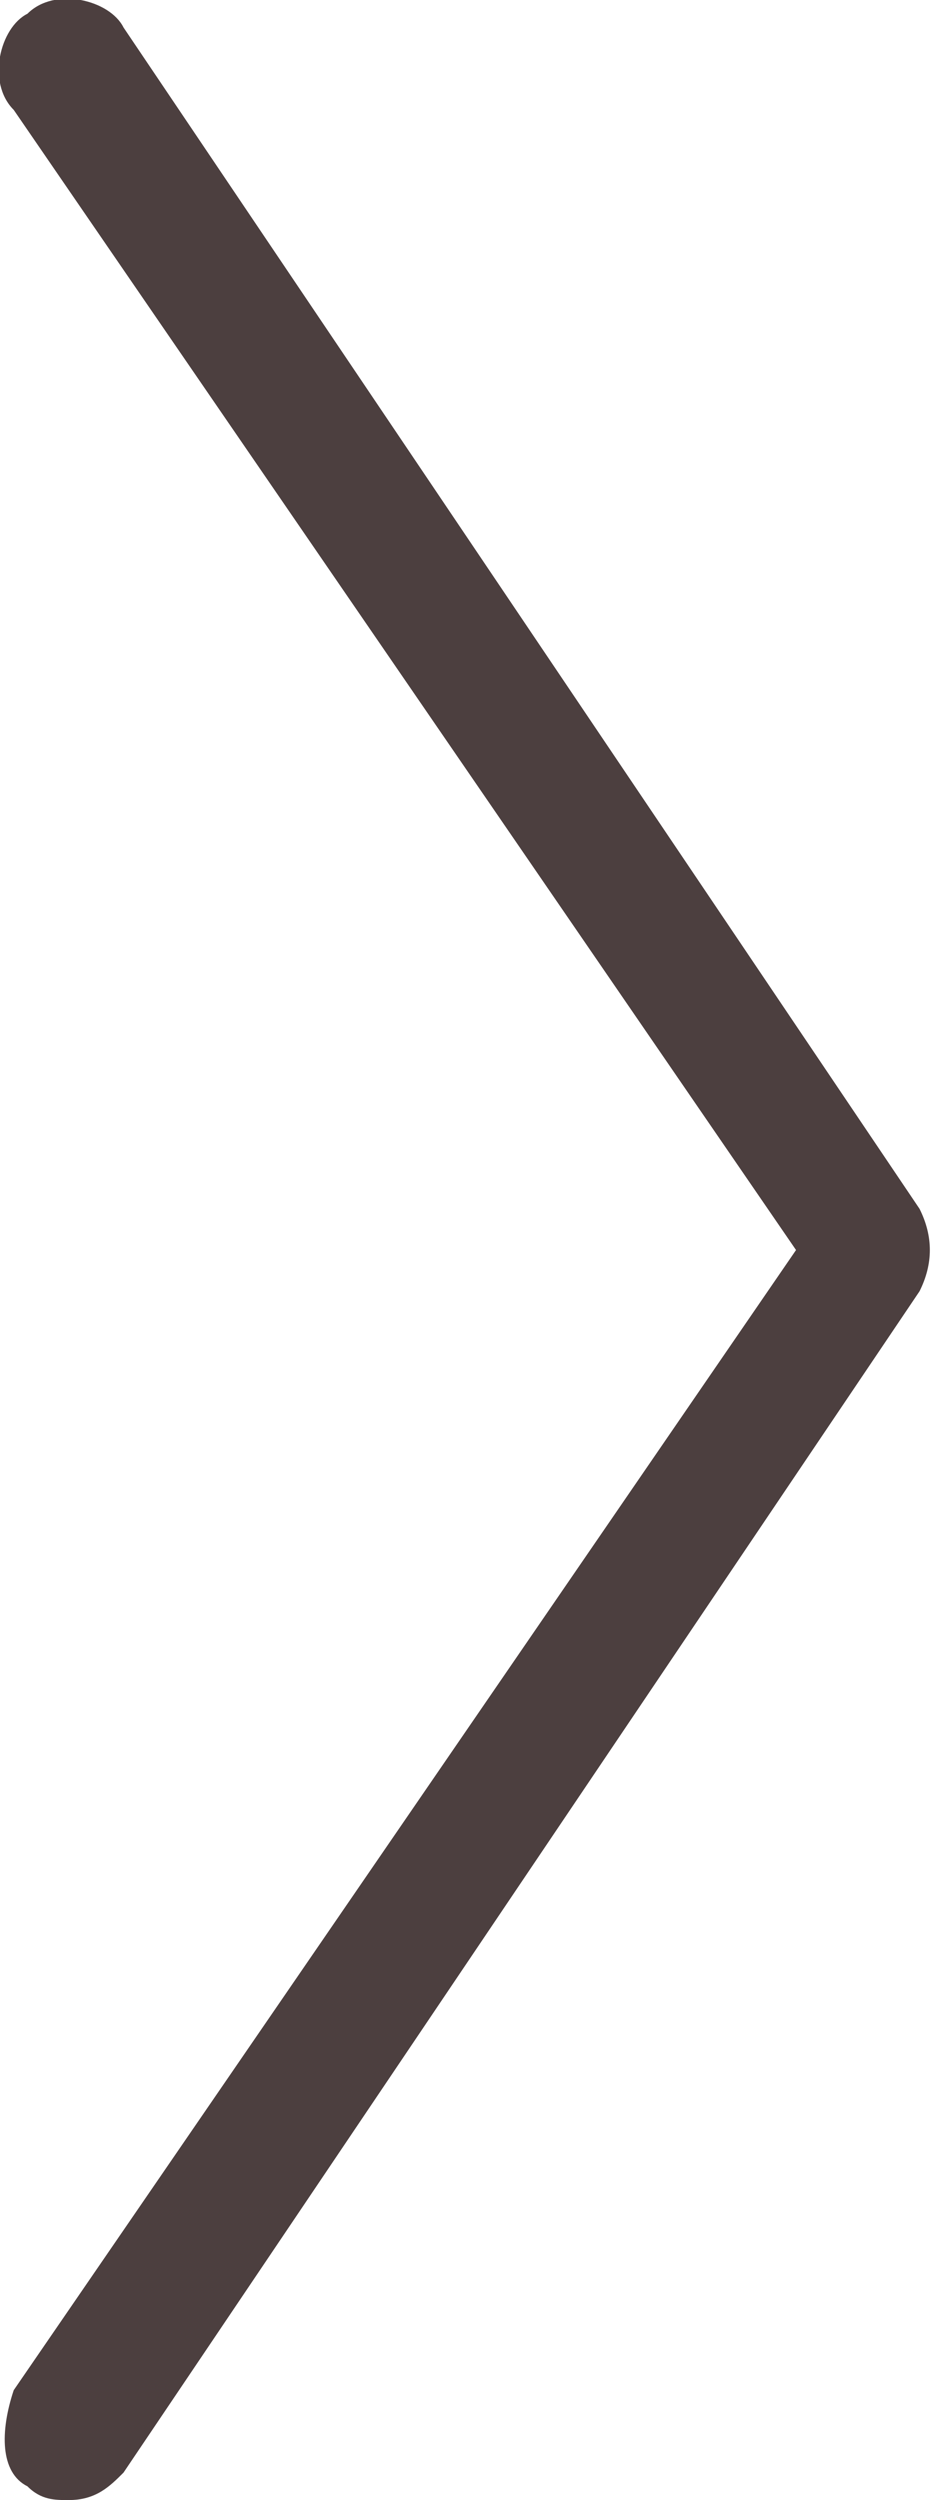 <svg version="1.1" id="Layer_1" xmlns="http://www.w3.org/2000/svg" x="0" y="0" viewBox="0 0 6.9 18.2" xml:space="preserve"><style type="text/css">.st0{fill:#4c3f3f}</style><path class="st0" d="M.5 18.2c.2 0 .3-.1.4-.2l5.8-8.6c.1-.2.1-.4 0-.6L.9.2C.8 0 .4-.1.2.1 0 .2-.1.6.1.8l5.7 8.3-5.7 8.3c-.1.3-.1.6.1.7.1.1.2.1.3.1z"/></svg>